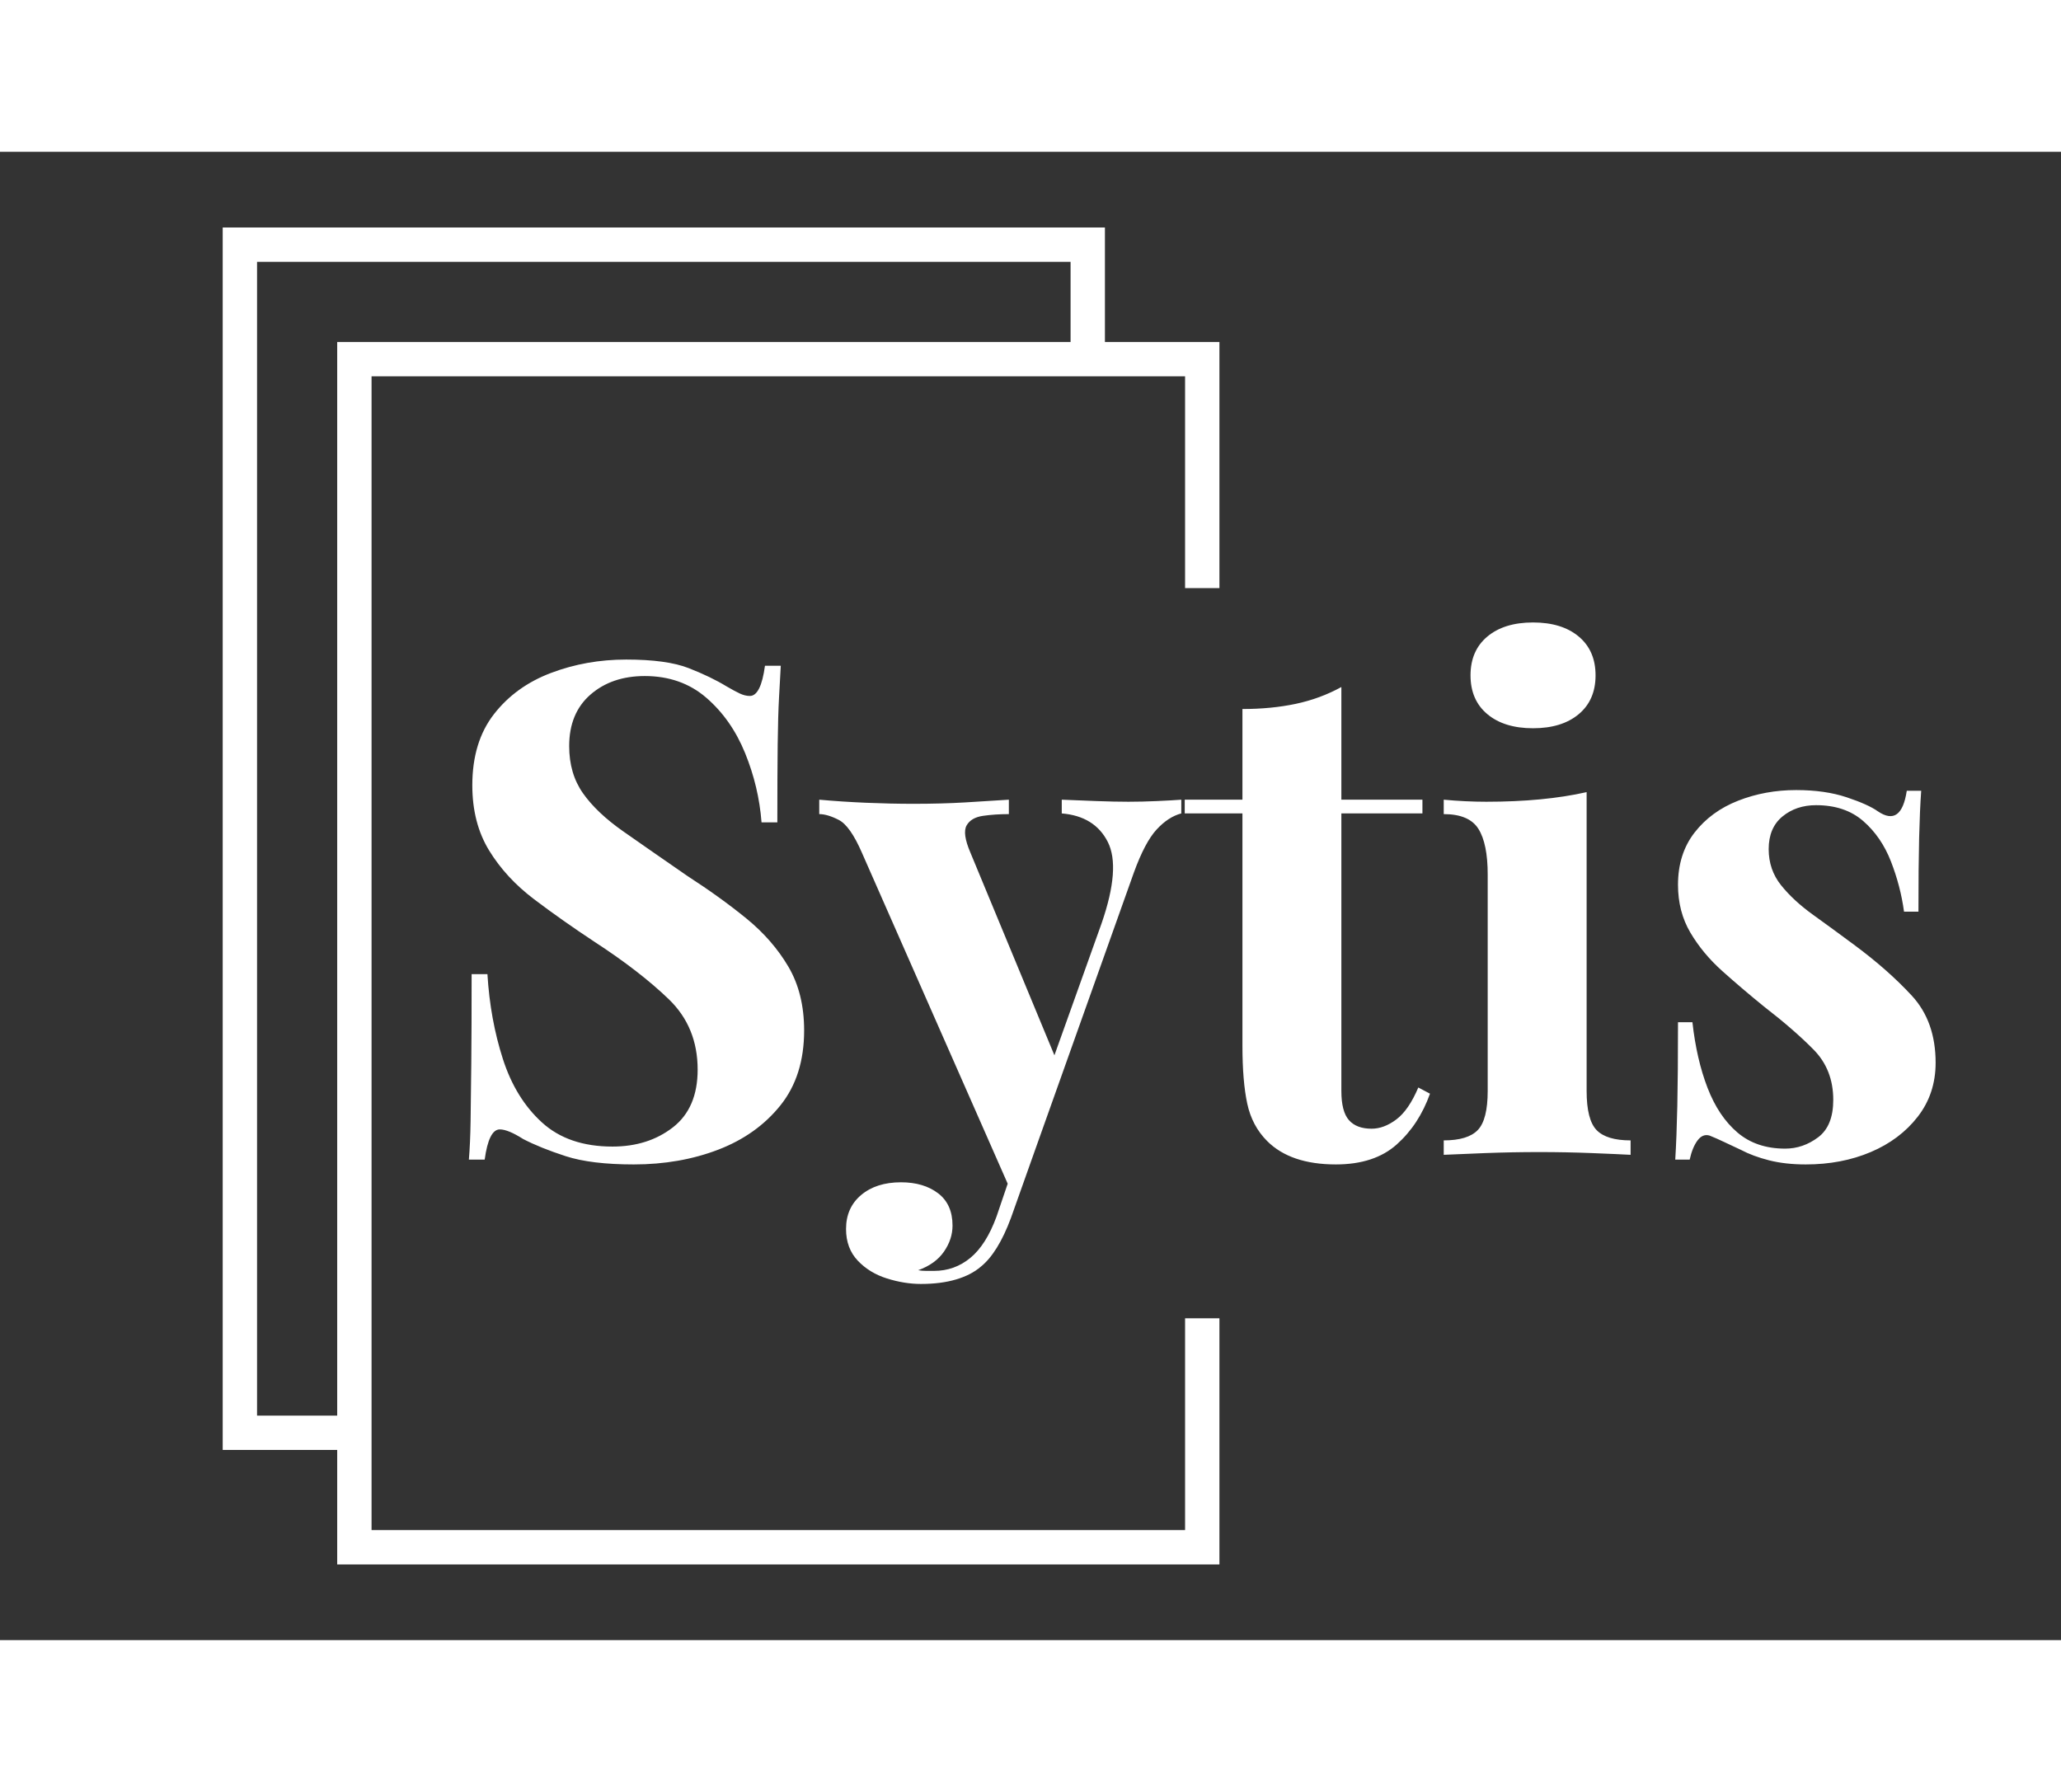 <svg style="margin: auto;" color-interpolation-filters="sRGB" preserveAspectRatio="xMidYMid meet" viewBox="70 60 180 130" height="20" width="23" version="1.0" data-v-0dd9719b="" xmlns:xlink="http://www.w3.org/1999/xlink" xmlns="http://www.w3.org/2000/svg">
     
    <rect x="70" y="60" width="180" height="130" fill="#333333" stroke="none"/>
     
    <g transform="translate(90.95,68.11)" class="bordersvg b-d1" fill="#ffffff" data-v-0dd9719b="">
        <polyline points="84.05,30 84.05,10 10,10 10,113.78 84.05,113.78 84.05,93.78" fill="#ffffff" fill-opacity="0" stroke-width="3" stroke="#ffffff"></polyline>
        <polyline points="74.05,10 74.05,0 0,0 0,103.78 10,103.78" fill="#ffffff" fill-opacity="0" stroke-width="3" stroke="#ffffff"></polyline>
        <g transform="translate(10,30)">
            <g>
                <rect fill-opacity="0" height="63.78" width="148.1" y="0" x="0" class="i-icon-bg" stroke-width="2" data-gra="graph-name-bg"></rect>
            </g>
            <g transform="translate(10,3)">
                <g class="tp-name" fill-rule="" data-gra="path-name">
                    <g transform="scale(1)">
                        <g>
                            <path transform="translate(-3.3, 46.5)" d="M17.04-43.26L17.04-43.26Q20.58-43.26 22.5-42.51 24.42-41.76 25.8-40.92L25.8-40.92Q26.52-40.5 26.97-40.29 27.42-40.08 27.84-40.08L27.84-40.08Q28.8-40.08 29.16-42.72L29.16-42.72 30.54-42.72Q30.48-41.58 30.39-39.99 30.3-38.4 30.27-35.82 30.24-33.24 30.24-29.04L30.24-29.04 28.86-29.04Q28.62-32.16 27.42-35.1 26.22-38.04 24.03-39.93 21.84-41.82 18.66-41.82L18.66-41.82Q15.78-41.82 13.92-40.2 12.06-38.58 12.06-35.7L12.06-35.7Q12.06-33.3 13.26-31.59 14.46-29.88 16.77-28.26 19.08-26.64 22.38-24.36L22.38-24.36Q25.26-22.5 27.54-20.64 29.82-18.78 31.2-16.44 32.58-14.1 32.58-10.86L32.58-10.86Q32.58-6.9 30.51-4.32 28.44-1.74 25.08-0.45 21.72 0.84 17.7 0.84L17.7 0.84Q13.98 0.84 11.76 0.12 9.54-0.6 8.04-1.38L8.04-1.38Q6.72-2.22 6-2.22L6-2.22Q5.04-2.22 4.68 0.42L4.68 0.42 3.3 0.42Q3.42-1.02 3.45-2.94 3.48-4.86 3.51-7.95 3.54-11.04 3.54-15.78L3.54-15.78 4.92-15.78Q5.16-11.82 6.27-8.37 7.38-4.92 9.69-2.82 12-0.72 15.84-0.72L15.84-0.72Q18.96-0.72 21.12-2.4 23.28-4.08 23.28-7.44L23.28-7.44Q23.28-11.16 20.76-13.59 18.24-16.02 14.28-18.6L14.28-18.6Q11.46-20.46 9-22.32 6.54-24.18 5.07-26.58 3.6-28.98 3.6-32.28L3.6-32.28Q3.6-36.06 5.49-38.49 7.38-40.92 10.47-42.09 13.56-43.26 17.04-43.26ZM65.52-31.02L65.52-31.02 65.52-29.82Q64.38-29.52 63.36-28.41 62.34-27.3 61.38-24.66L61.38-24.66 52.92-0.9 50.7 3.3 37.62-26.4Q36.6-28.74 35.61-29.25 34.62-29.76 33.9-29.76L33.9-29.76 33.9-31.02Q35.88-30.84 38.01-30.75 40.14-30.66 42.12-30.66L42.12-30.66Q44.58-30.66 46.62-30.78 48.66-30.9 50.46-31.02L50.46-31.02 50.46-29.76Q49.26-29.76 48.21-29.61 47.16-29.46 46.77-28.77 46.38-28.08 47.1-26.4L47.1-26.4 54.66-8.16 54.12-7.8 58.56-20.22Q60.24-25.08 59.1-27.33 57.96-29.58 55.08-29.82L55.08-29.82 55.08-31.02Q56.46-30.96 58.08-30.9 59.7-30.84 60.9-30.84L60.9-30.84Q62.1-30.84 63.42-30.9 64.74-30.96 65.52-31.02ZM51.48-0.78L52.92-0.9 50.64 5.52Q49.5 8.58 48 9.78L48 9.78Q47.16 10.5 45.84 10.89 44.52 11.28 42.78 11.28L42.78 11.28Q41.34 11.28 39.81 10.8 38.28 10.32 37.26 9.24 36.24 8.16 36.24 6.48L36.24 6.48Q36.24 4.62 37.56 3.51 38.88 2.4 41.04 2.4L41.04 2.4Q43.02 2.4 44.28 3.36 45.54 4.32 45.54 6.18L45.54 6.18Q45.54 7.38 44.79 8.46 44.04 9.54 42.54 10.08L42.54 10.08Q42.84 10.14 43.26 10.14 43.68 10.14 43.92 10.14L43.92 10.14Q45.72 10.14 47.1 9 48.48 7.86 49.38 5.4L49.38 5.4 51.48-0.78ZM79.5-40.86L79.5-40.86 79.5-31.02 86.58-31.02 86.58-29.82 79.5-29.82 79.5-5.58Q79.5-3.78 80.16-3.03 80.82-2.28 82.14-2.28L82.14-2.28Q83.22-2.28 84.3-3.09 85.38-3.9 86.22-5.88L86.22-5.88 87.24-5.34Q86.28-2.64 84.33-0.9 82.38 0.84 79.02 0.84L79.02 0.84Q77.04 0.84 75.54 0.33 74.04-0.18 73.02-1.2L73.02-1.2Q71.7-2.52 71.28-4.47 70.86-6.42 70.86-9.54L70.86-9.54 70.86-29.82 65.82-29.82 65.82-31.02 70.86-31.02 70.86-38.94Q73.38-38.94 75.51-39.39 77.64-39.84 79.5-40.86ZM96.24-46.5L96.24-46.5Q98.76-46.5 100.23-45.27 101.7-44.04 101.7-41.88L101.7-41.88Q101.7-39.72 100.23-38.49 98.76-37.26 96.24-37.26L96.24-37.26Q93.72-37.26 92.25-38.49 90.78-39.72 90.78-41.88L90.78-41.88Q90.78-44.04 92.25-45.27 93.72-46.5 96.24-46.5ZM100.92-31.68L100.92-31.68 100.92-5.58Q100.92-3.06 101.79-2.16 102.66-1.26 104.76-1.26L104.76-1.26 104.76 0Q103.68-0.06 101.4-0.15 99.12-0.24 96.78-0.24L96.78-0.24Q94.44-0.24 92.04-0.15 89.64-0.06 88.44 0L88.44 0 88.44-1.26Q90.54-1.26 91.41-2.16 92.28-3.06 92.28-5.58L92.28-5.58 92.28-24.48Q92.28-27.18 91.47-28.47 90.66-29.76 88.44-29.76L88.44-29.76 88.44-31.02Q90.36-30.84 92.16-30.84L92.16-30.84Q94.68-30.84 96.87-31.05 99.06-31.26 100.92-31.68ZM119.22-31.86L119.22-31.86Q121.74-31.86 123.63-31.23 125.52-30.6 126.36-30L126.36-30Q128.4-28.62 128.88-31.8L128.88-31.8 130.14-31.8Q130.02-30.12 129.96-27.69 129.9-25.26 129.9-21.24L129.9-21.24 128.64-21.24Q128.34-23.46 127.5-25.62 126.66-27.78 125.07-29.16 123.48-30.54 120.96-30.54L120.96-30.54Q119.22-30.54 118.02-29.55 116.82-28.56 116.82-26.7L116.82-26.7Q116.82-24.9 117.9-23.55 118.98-22.2 120.69-20.97 122.4-19.74 124.26-18.36L124.26-18.36Q127.26-16.14 129.33-13.89 131.4-11.64 131.4-8.04L131.4-8.04Q131.4-5.34 129.84-3.33 128.28-1.32 125.73-0.24 123.18 0.84 120.06 0.84L120.06 0.84Q118.26 0.84 116.85 0.48 115.44 0.12 114.42-0.42L114.42-0.42Q113.64-0.78 112.95-1.11 112.26-1.44 111.66-1.68L111.66-1.68Q111.06-1.86 110.61-1.26 110.16-0.66 109.92 0.42L109.92 0.42 108.66 0.42Q108.78-1.5 108.84-4.26 108.9-7.02 108.9-11.58L108.9-11.58 110.16-11.58Q110.52-8.34 111.48-5.85 112.44-3.36 114.09-1.95 115.74-0.54 118.26-0.54L118.26-0.54Q119.82-0.54 121.14-1.53 122.46-2.52 122.46-4.8L122.46-4.8Q122.46-7.44 120.75-9.18 119.04-10.92 116.4-12.96L116.4-12.96Q114.48-14.52 112.77-16.05 111.06-17.58 109.98-19.41 108.9-21.24 108.9-23.58L108.9-23.58Q108.9-26.28 110.34-28.14 111.78-30 114.15-30.93 116.52-31.86 119.22-31.86Z"></path>
                        </g>
                    </g>
                </g>
            </g>
        </g>
    </g>

</svg>
